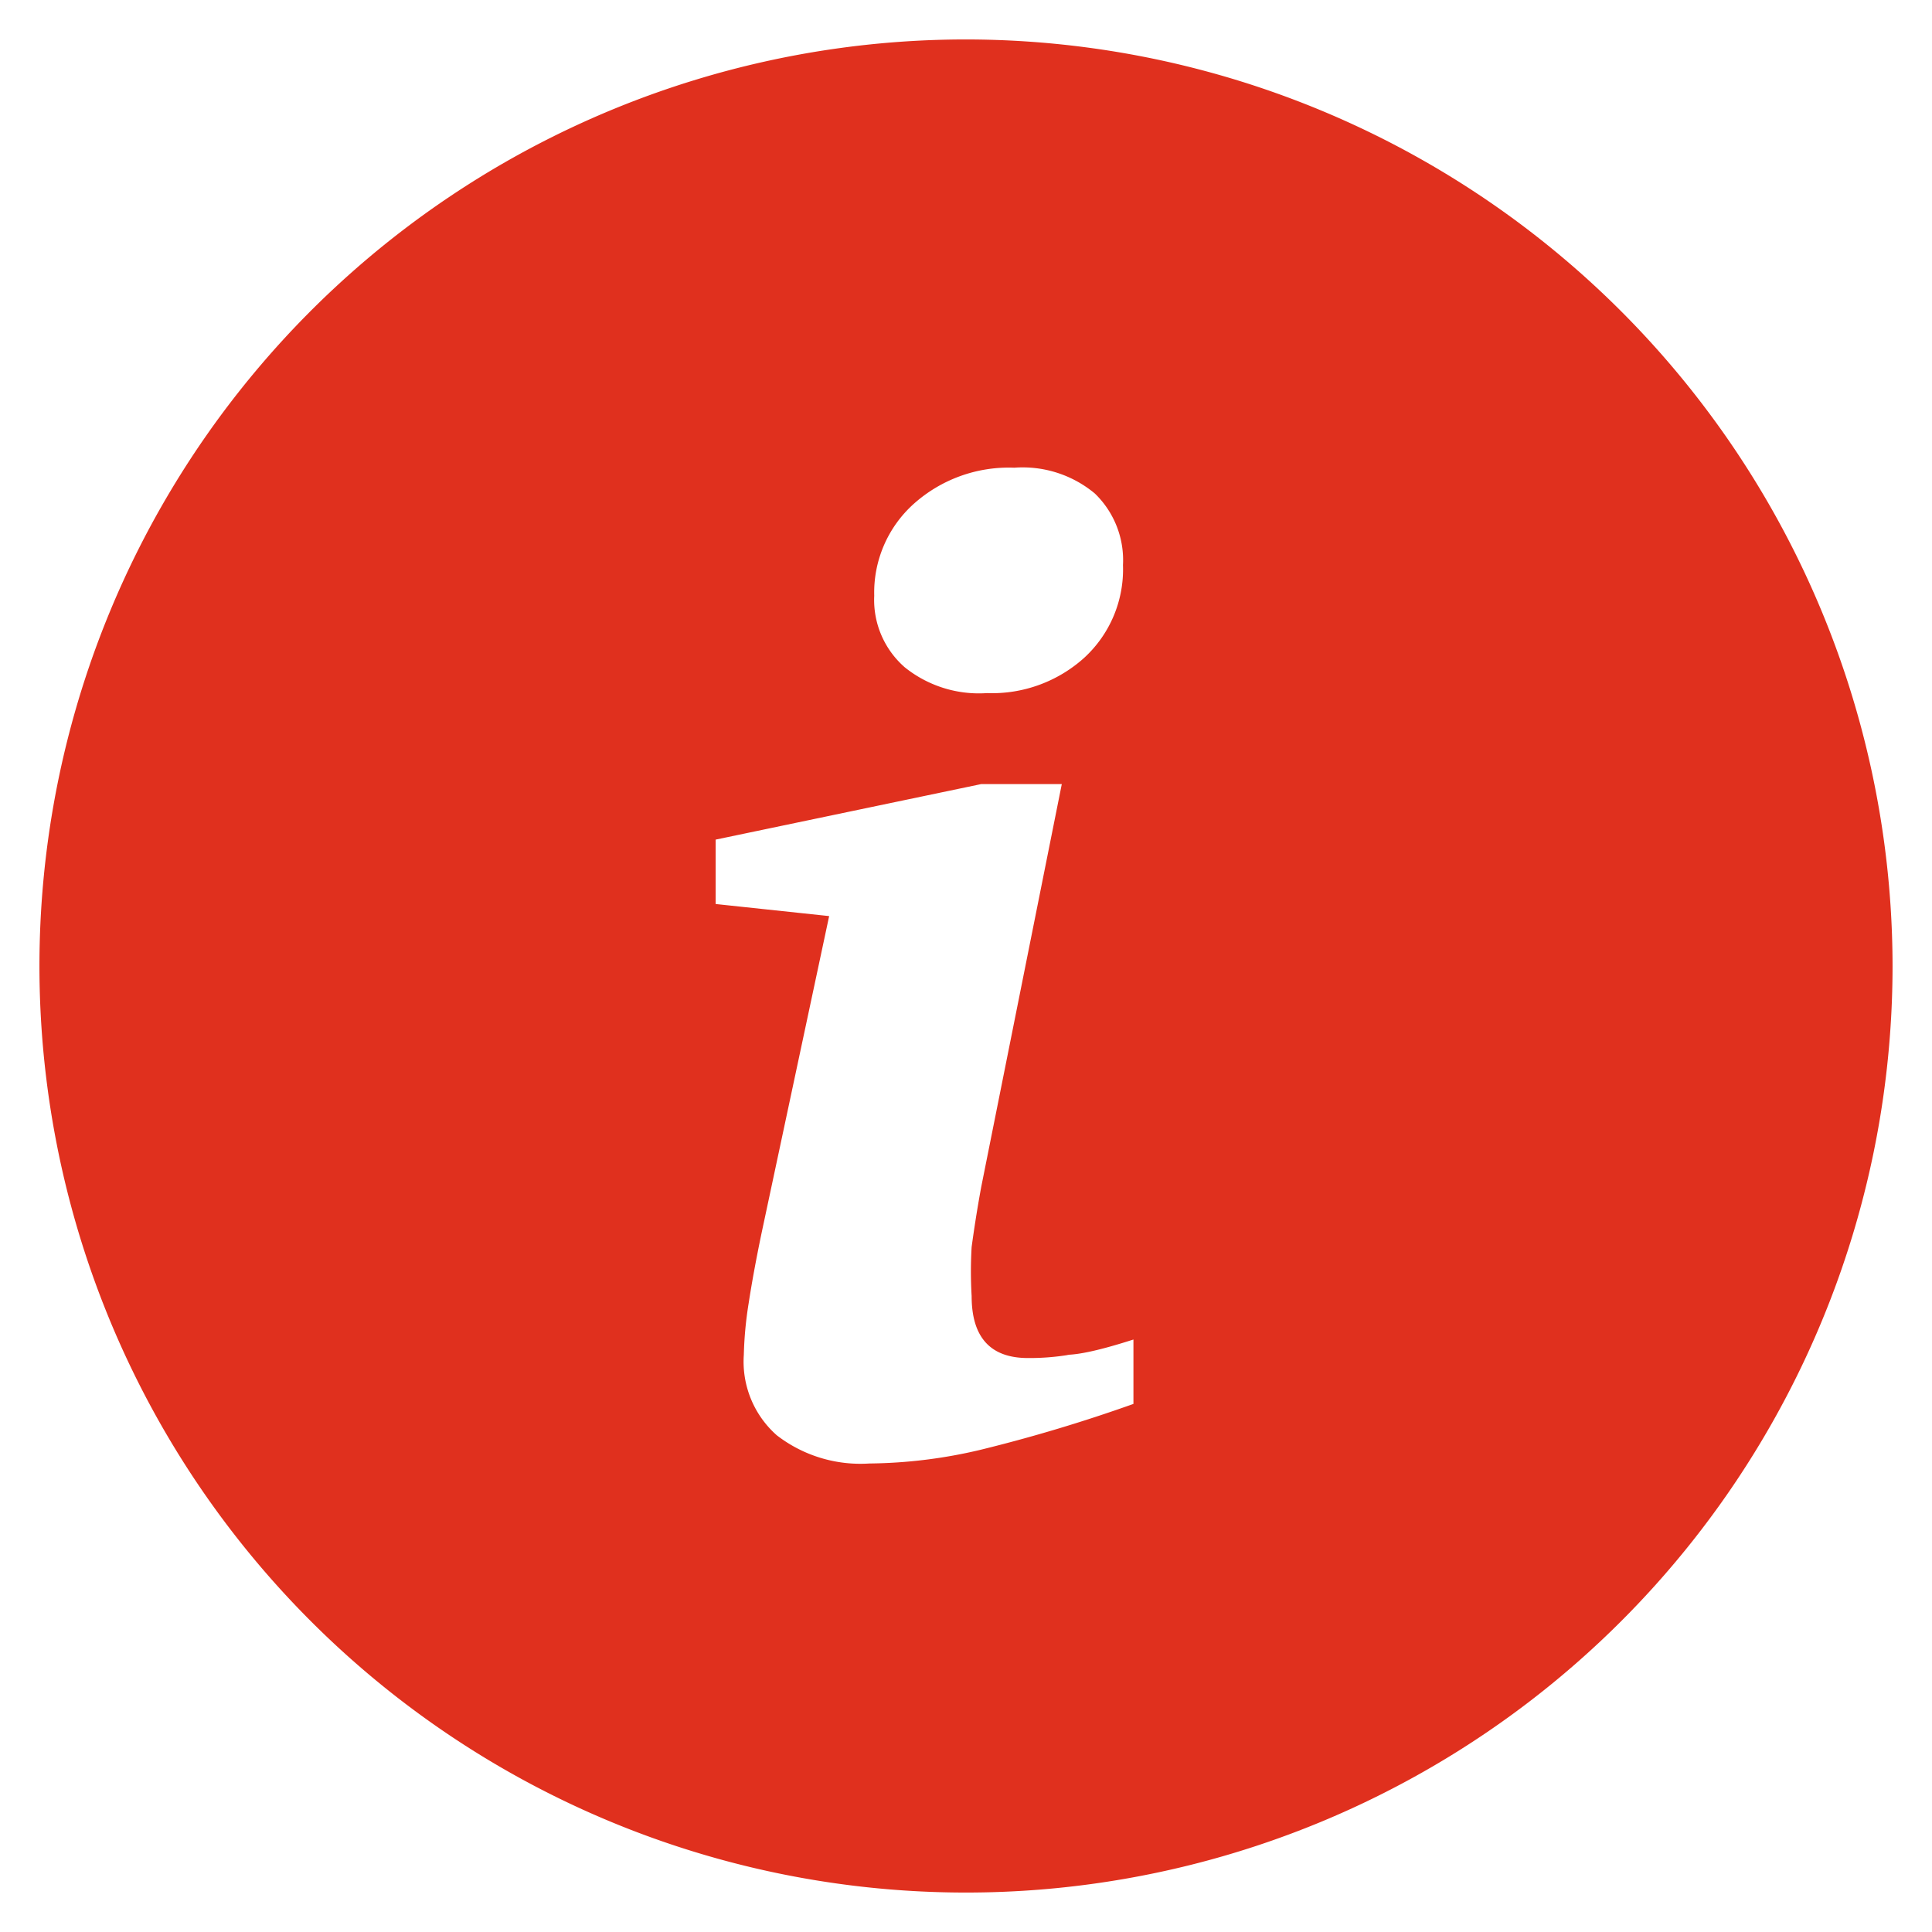 <svg xmlns="http://www.w3.org/2000/svg" viewBox="0 0 24 24" height="24" width="24"><defs><style>.cls-1{fill:#e0301e;}</style></defs><title>icon-</title><g id="alert"><path class="cls-1" d="M12,.49A11.51,11.51,0,1,0,23.51,12,11.52,11.52,0,0,0,12,.49Zm-.76,7.8a1.11,1.11,0,0,1-.38-.89,1.48,1.48,0,0,1,.49-1.14,1.77,1.77,0,0,1,1.25-.45,1.4,1.4,0,0,1,1,.32,1.15,1.15,0,0,1,.35.89,1.49,1.49,0,0,1-.48,1.15,1.71,1.71,0,0,1-1.21.44A1.47,1.47,0,0,1,11.24,8.29Zm2,8.54q.25,0,.84-.19v.8a19.4,19.4,0,0,1-1.9.57,6.19,6.19,0,0,1-1.38.17,1.7,1.7,0,0,1-1.15-.35,1.22,1.22,0,0,1-.41-1,4.72,4.72,0,0,1,.06-.64q.06-.39.16-.87l.84-3.94-1.41-.15v-.8l3.3-.69h1l-1,5c-.05.27-.09.53-.12.75a5.16,5.16,0,0,0,0,.61q0,.77.7.77A3,3,0,0,0,13.28,16.83Z"/></g></svg>